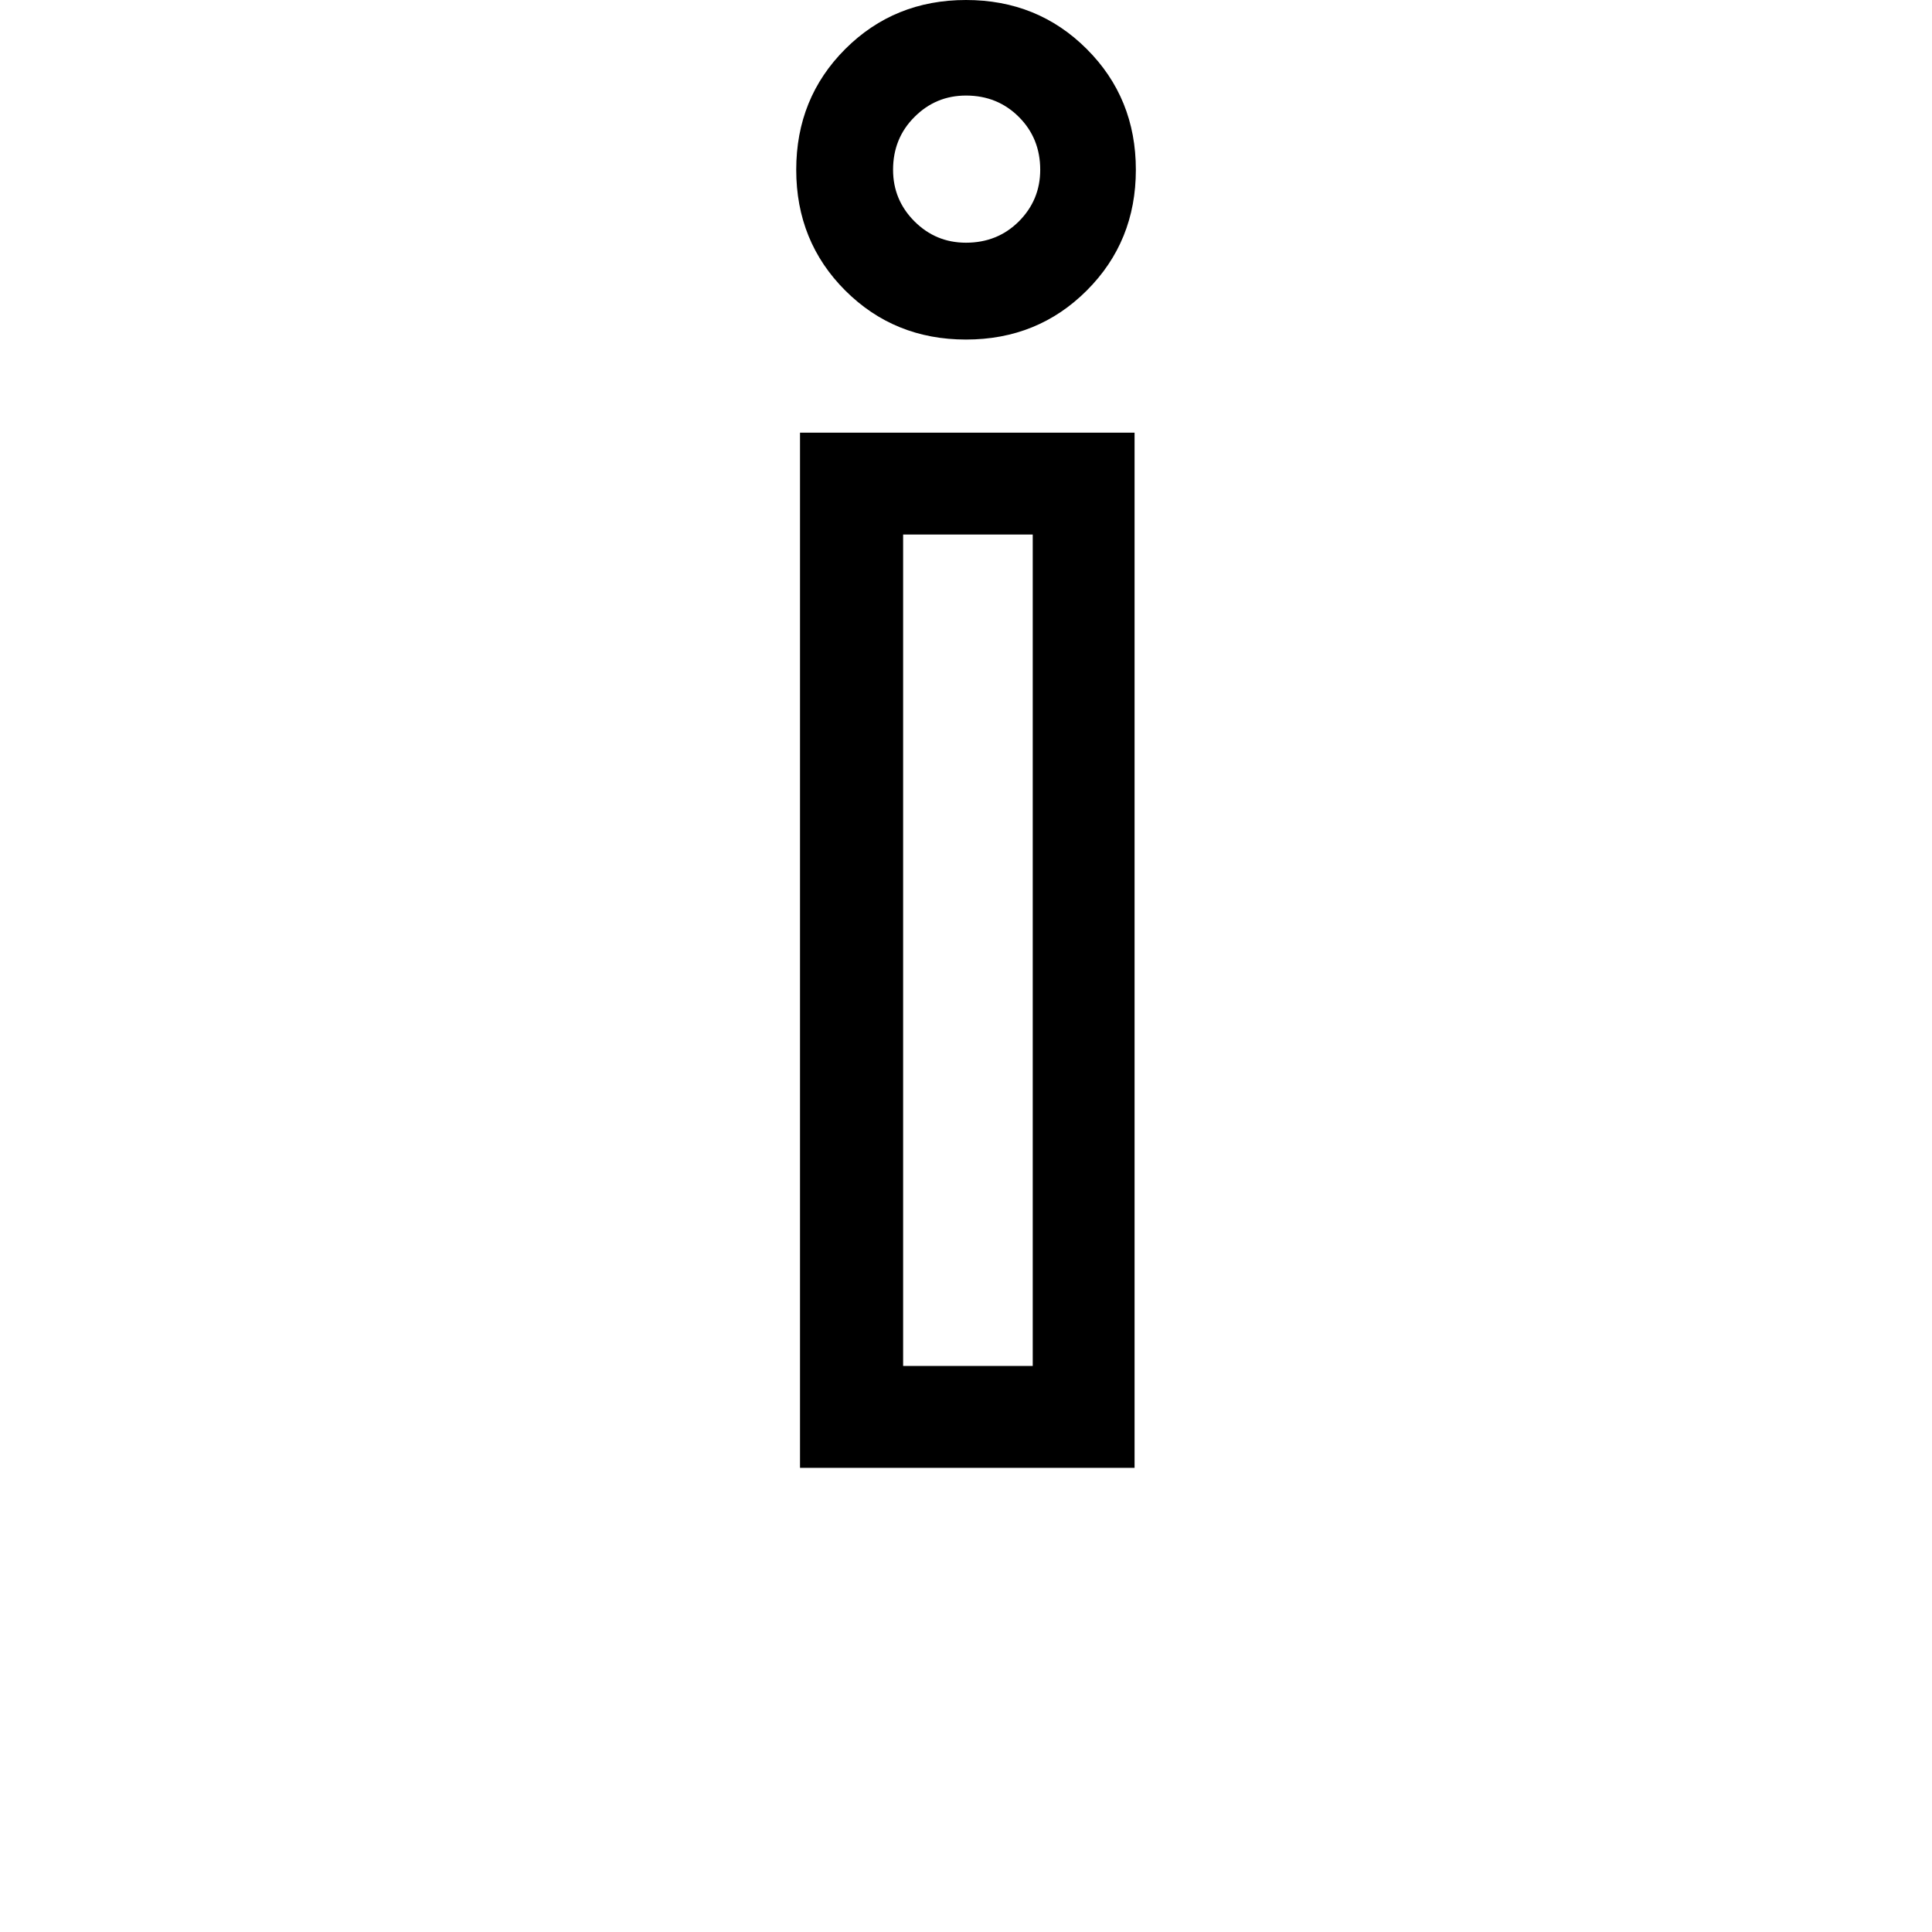 <svg height="24" viewBox="0 0 24 24" width="24" xmlns="http://www.w3.org/2000/svg">
<path d="M3.859,14.016 Q2.969,14.016 2.359,14.625 Q1.75,15.234 1.75,16.125 Q1.75,17.016 2.359,17.625 Q2.969,18.234 3.859,18.234 Q4.75,18.234 5.359,17.625 Q5.969,17.016 5.969,16.125 Q5.969,15.234 5.359,14.625 Q4.75,14.016 3.859,14.016 Z M3.859,15.219 Q4.25,15.219 4.516,15.484 Q4.781,15.75 4.781,16.125 Q4.781,16.516 4.516,16.781 Q4.25,17.047 3.859,17.047 Q3.484,17.047 3.219,16.781 Q2.953,16.516 2.953,16.125 Q2.953,15.75 3.219,15.484 Q3.484,15.219 3.859,15.219 Z M1.797,0 L1.797,12.859 L5.953,12.859 L5.953,0 Z M3.078,1.266 L4.688,1.266 L4.688,11.594 L3.078,11.594 Z" transform="translate(8.141, 18.234) scale(1, -1)"/>
</svg>
